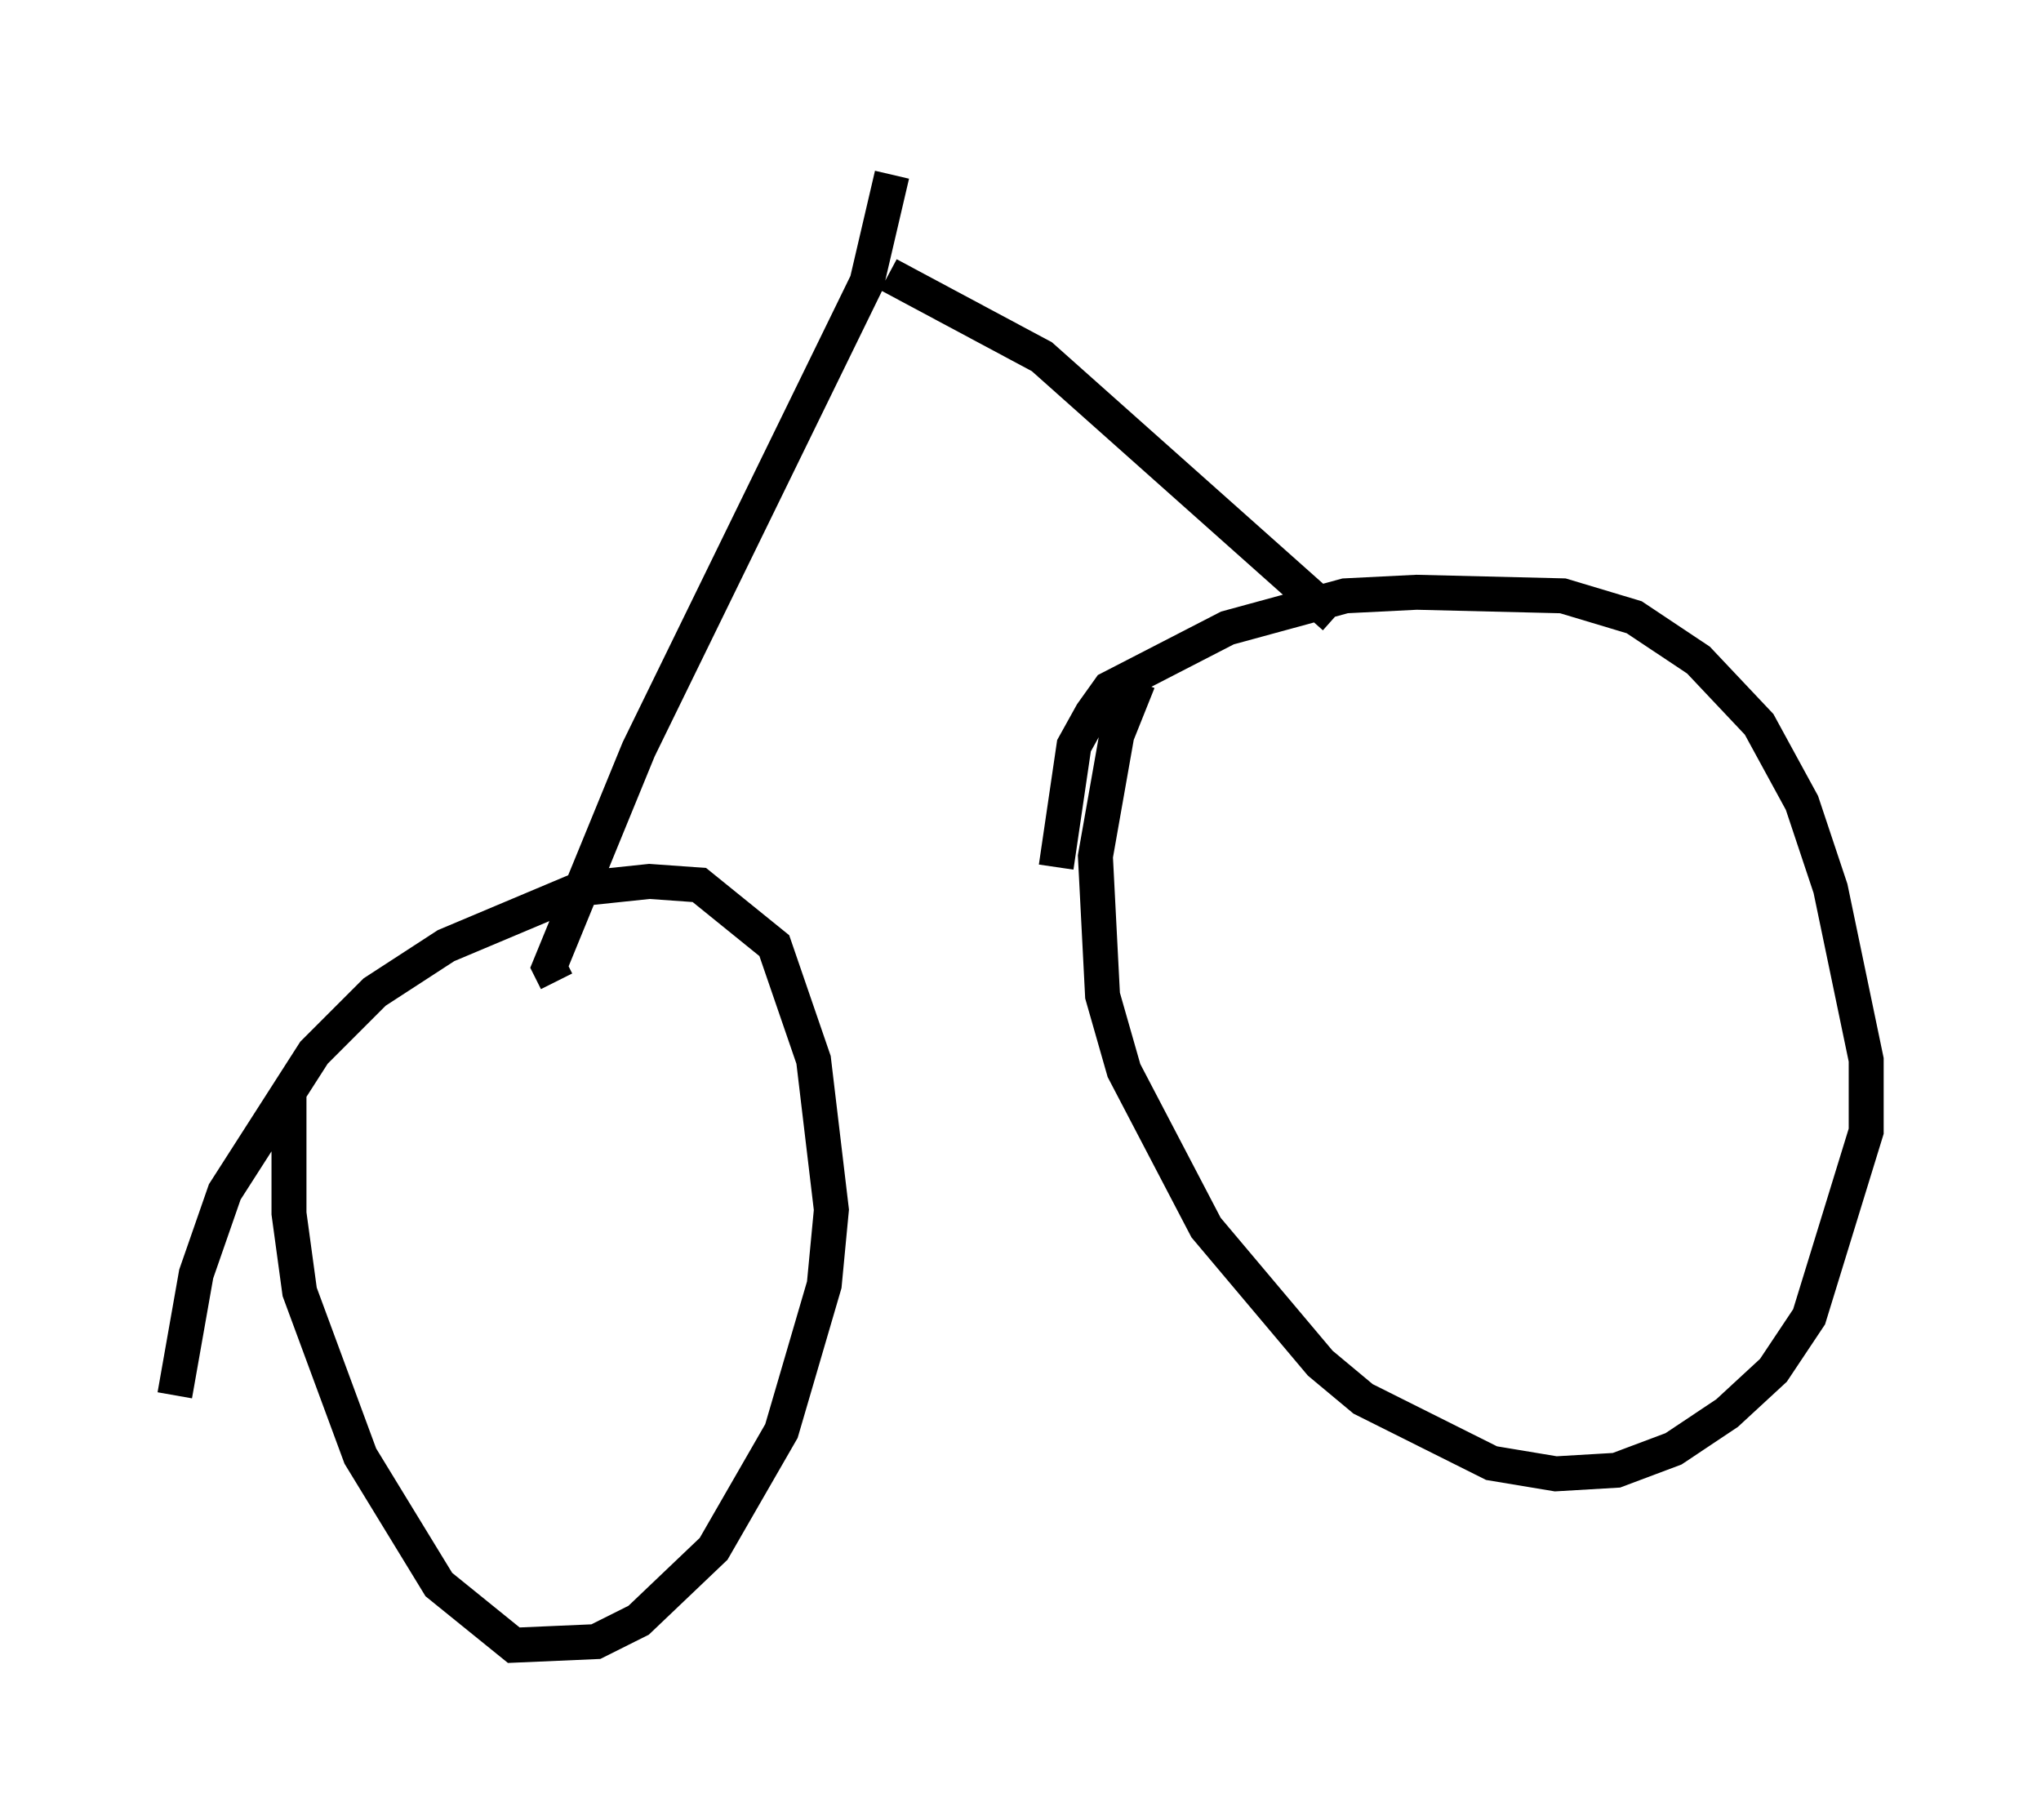 <?xml version="1.0" encoding="utf-8" ?>
<svg baseProfile="full" height="52.059" version="1.1" width="58.388" xmlns="http://www.w3.org/2000/svg" xmlns:ev="http://www.w3.org/2001/xml-events" xmlns:xlink="http://www.w3.org/1999/xlink"><defs /><rect fill="white" height="52.059" width="58.388" x="0" y="0" /><path d="M9.288, 27.663 m-1.021, 3.573 l0.0, 3.471 0.306, 2.246 l1.735, 4.696 2.246, 3.675 l2.144, 1.735 2.348, -0.102 l1.225, -0.613 2.144, -2.042 l1.94, -3.369 1.225, -4.185 l0.204, -2.144 -0.51, -4.288 l-1.123, -3.267 -2.144, -1.735 l-1.429, -0.102 -1.94, 0.204 l-3.879, 1.633 -2.042, 1.327 l-1.735, 1.735 -2.552, 3.981 l-0.817, 2.348 -0.613, 3.471 m27.563, -20.417 l-0.613, 1.531 -0.613, 3.471 l0.204, 3.981 0.613, 2.144 l2.348, 4.492 3.267, 3.879 l1.225, 1.021 3.675, 1.838 l1.838, 0.306 1.735, -0.102 l1.633, -0.613 1.531, -1.021 l1.327, -1.225 1.021, -1.531 l1.633, -5.308 0.0, -2.042 l-1.021, -4.9 -0.817, -2.45 l-1.225, -2.246 -1.735, -1.838 l-1.838, -1.225 -2.042, -0.613 l-4.185, -0.102 -2.042, 0.102 l-3.369, 0.919 -3.369, 1.735 l-0.51, 0.715 -0.51, 0.919 l-0.51, 3.471 m-14.292, 3.267 l-0.204, -0.408 2.552, -6.227 l6.533, -13.373 0.715, -3.063 m-0.102, 2.858 l4.39, 2.348 8.371, 7.452 " fill="none" stroke="black" stroke-width="1" /></svg>
